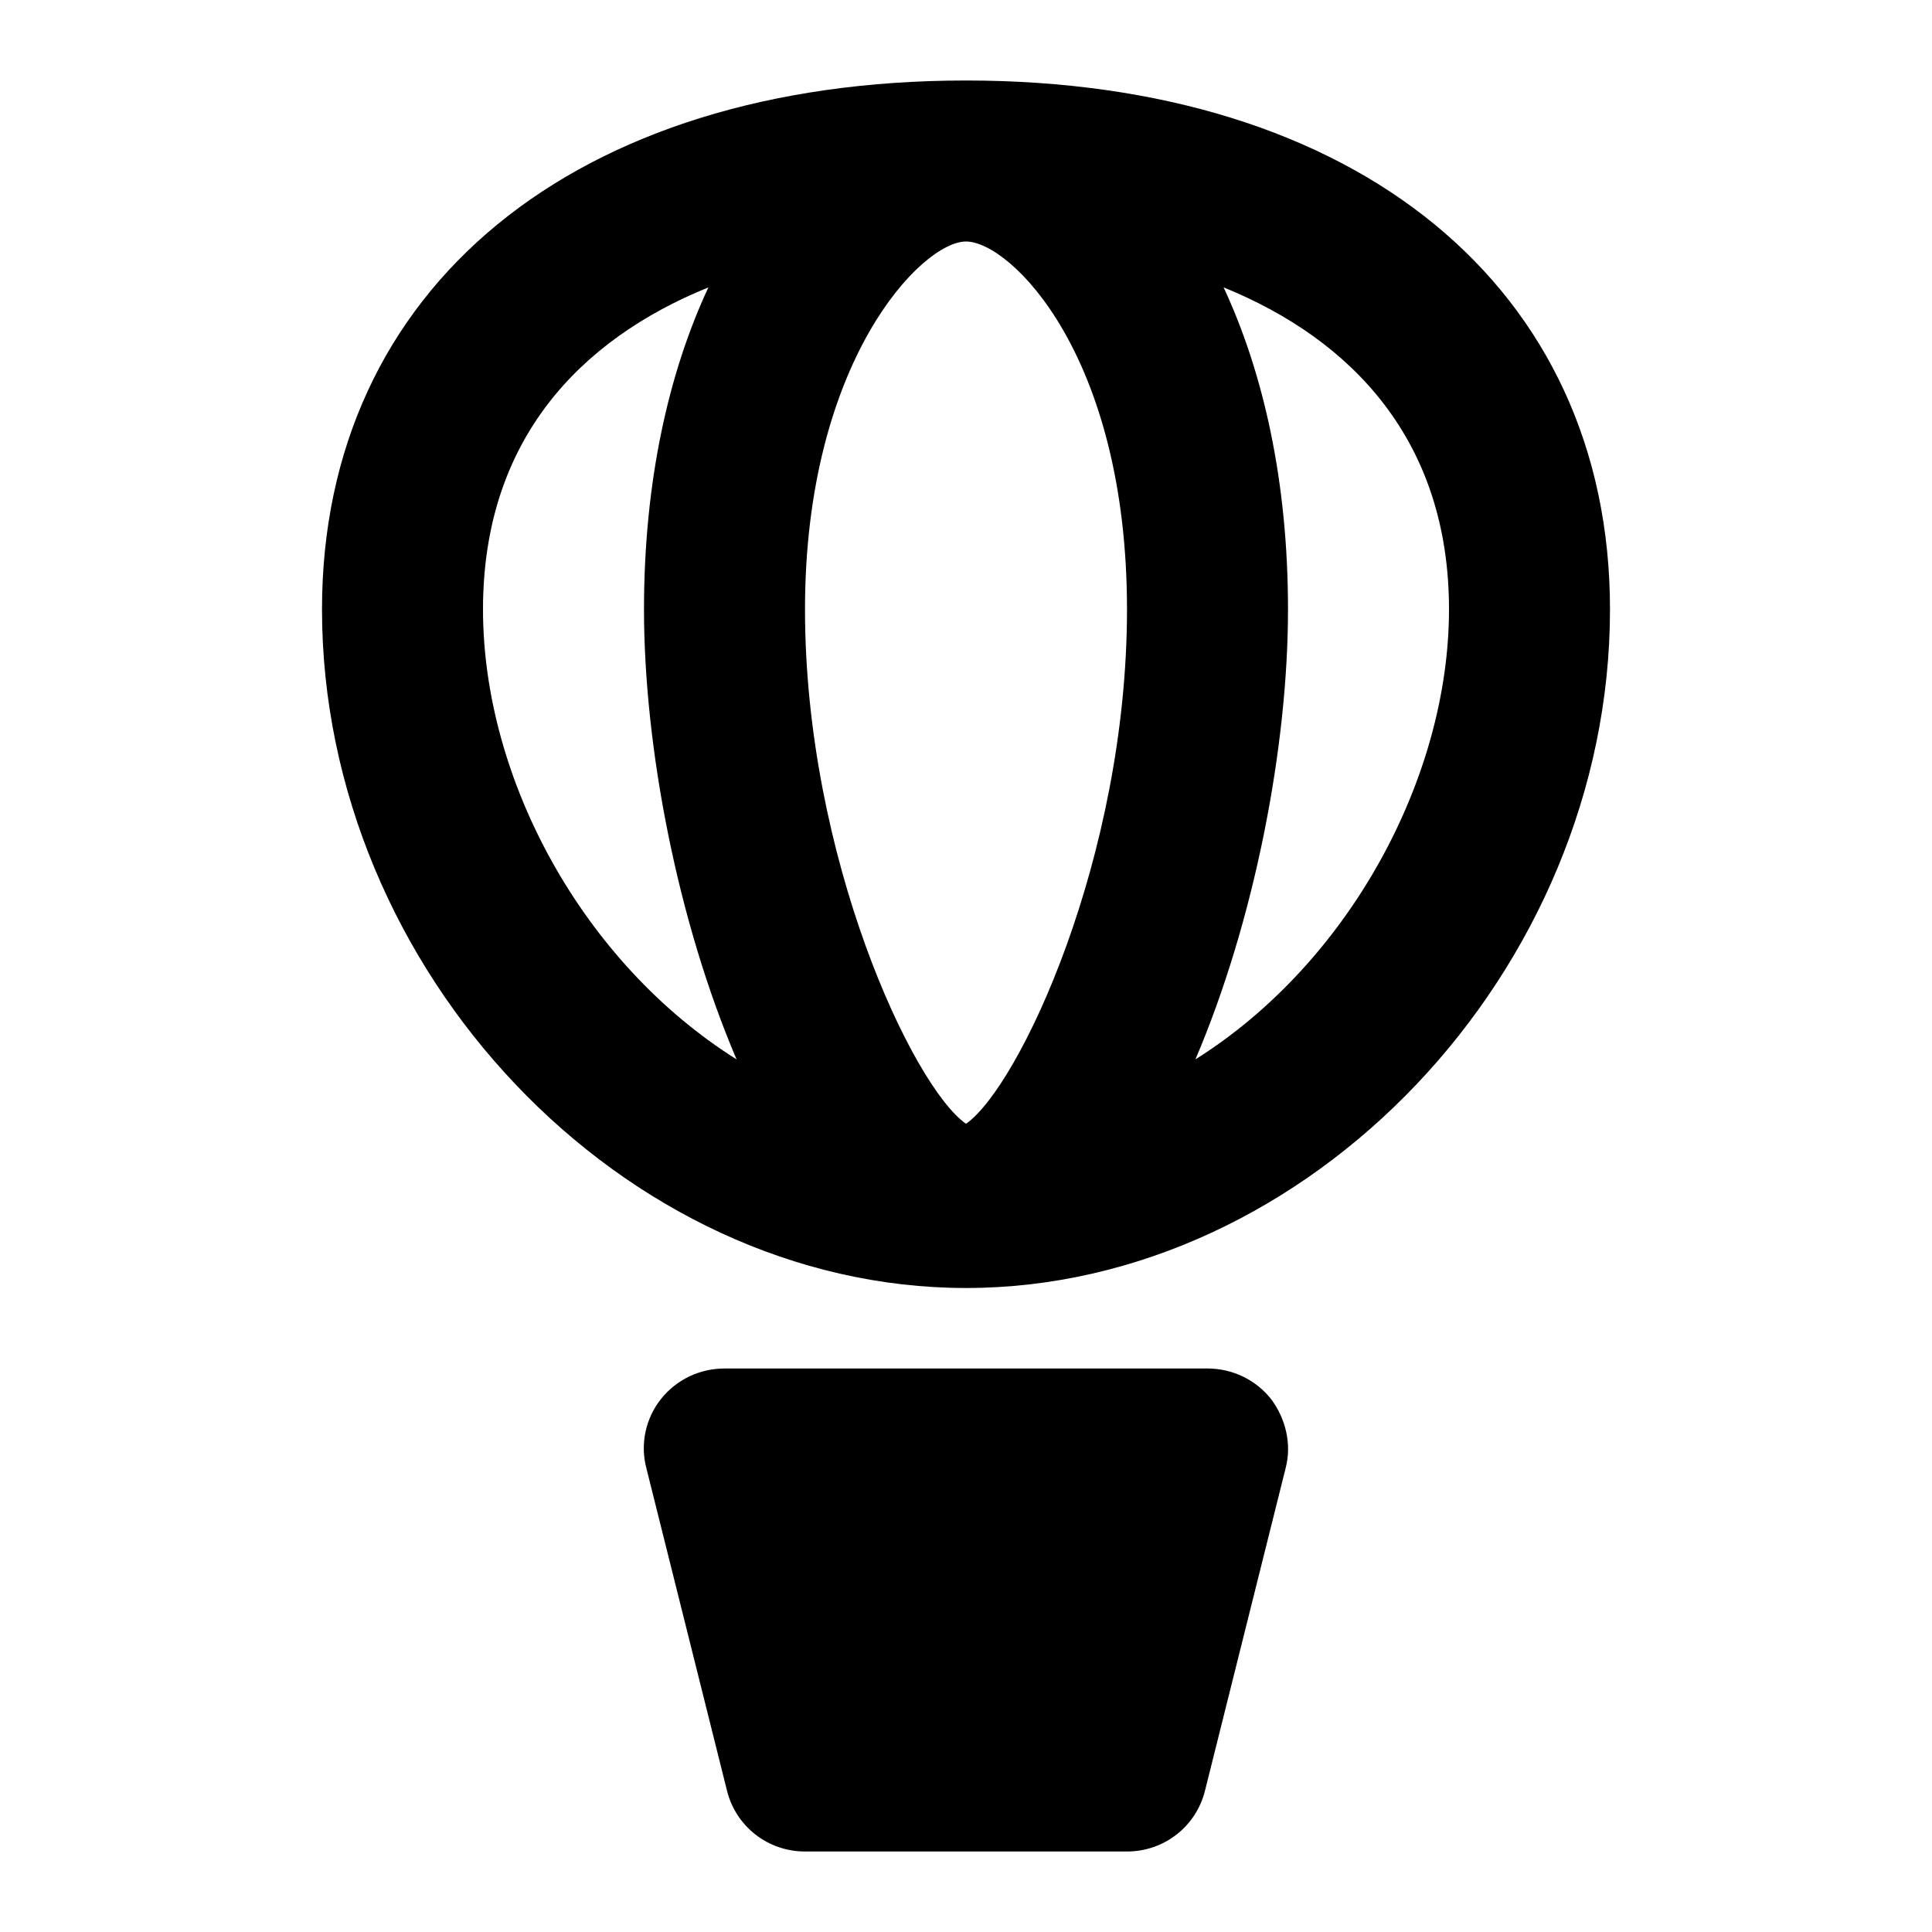 <svg width="24" height="24" viewBox="0 0 24 24" fill="none" xmlns="http://www.w3.org/2000/svg">
<path d="M12 1C7.14 1 4 3.58 4 7.57C4 12.06 7.74 16 12 16C16.26 16 20 12.06 20 7.57C20 3.58 16.86 1 12 1ZM14 7.57C14 10.65 12.66 13.5 12 13.96C11.34 13.5 10 10.65 10 7.57C10 4.49 11.45 3 12 3C12.55 3 14 4.41 14 7.57ZM6 7.57C6 5.47 7.2 4.22 8.8 3.57C8.31 4.62 8 5.97 8 7.57C8 9.29 8.42 11.45 9.15 13.16C7.24 11.96 6 9.68 6 7.57ZM14.85 13.16C15.58 11.45 16 9.29 16 7.57C16 5.97 15.69 4.62 15.2 3.57C16.8 4.22 18 5.48 18 7.57C18 9.66 16.76 11.96 14.85 13.16Z" fill="black"/>
<path d="M15.79 17.38C15.6 17.14 15.31 17 15 17H9C8.69 17 8.4 17.14 8.21 17.38C8.02 17.62 7.95 17.94 8.03 18.24L9.03 22.24C9.14 22.69 9.54 23 10 23H14C14.46 23 14.86 22.69 14.97 22.24L15.97 18.24C16.05 17.94 15.97 17.62 15.79 17.38Z" fill="black"/>
</svg>
